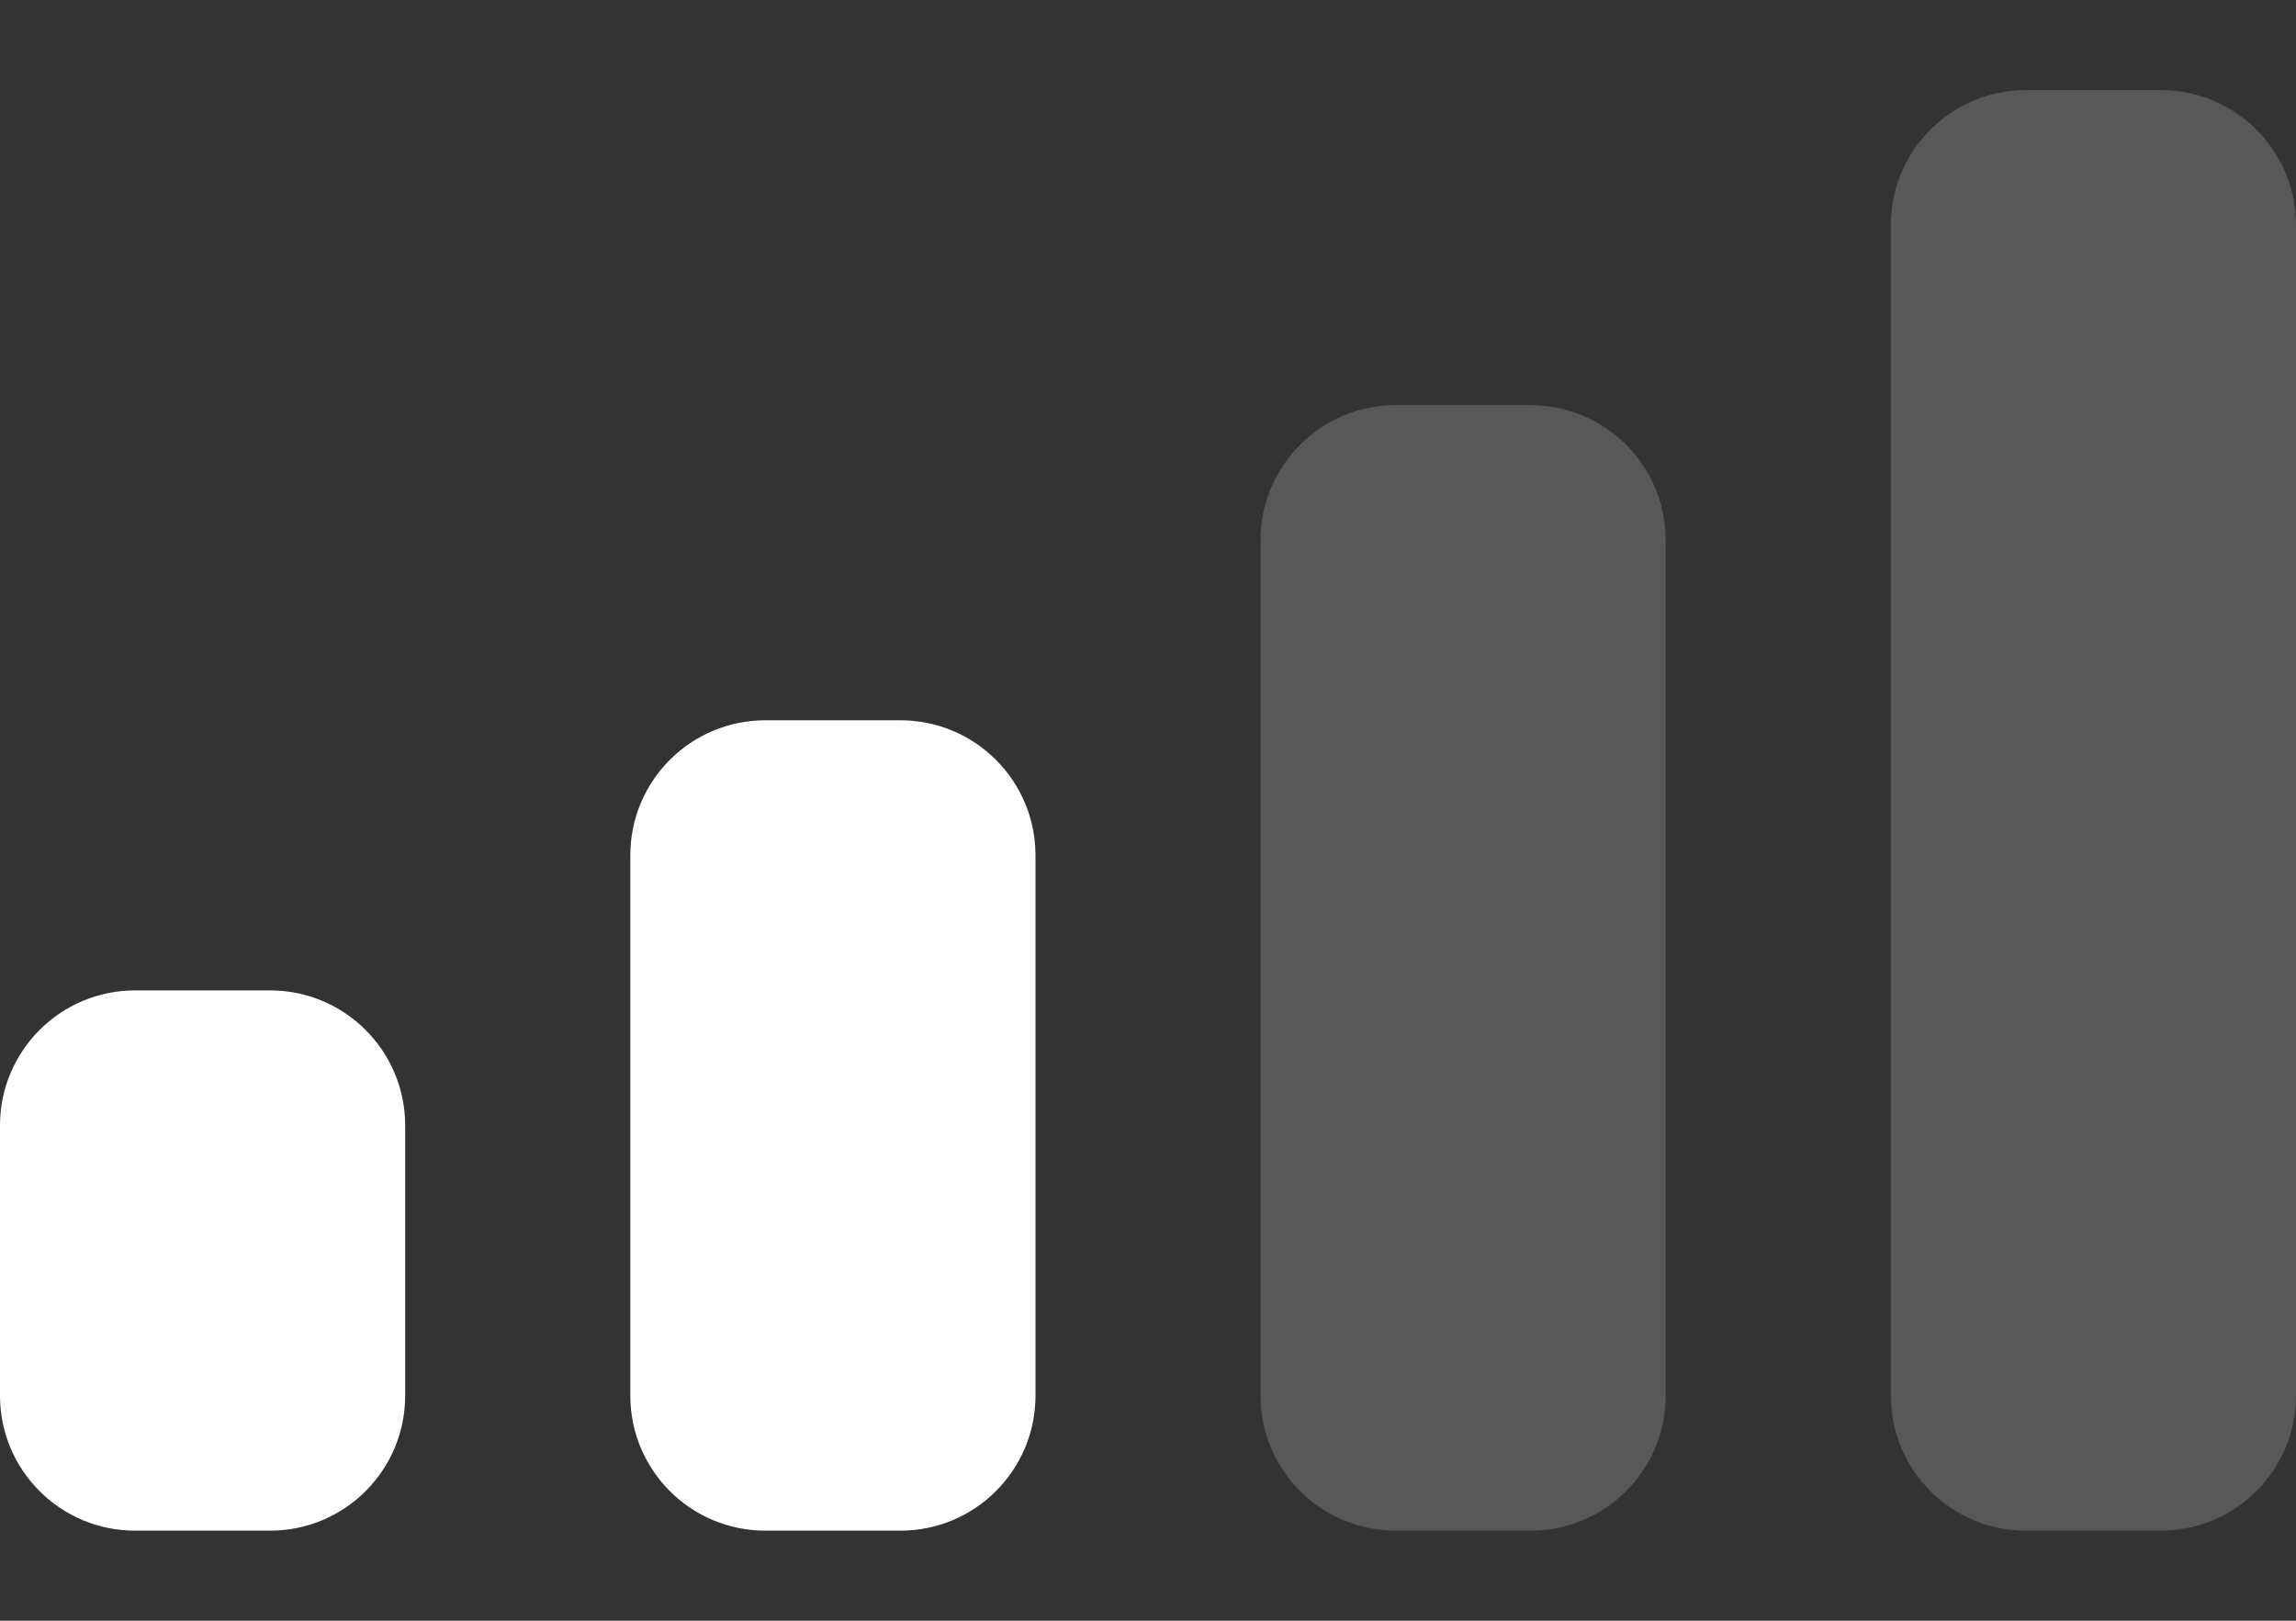 <svg width="17" height="12" viewBox="0 0 17 12" fill="none" xmlns="http://www.w3.org/2000/svg">
<rect x="0" y="0" width="17" height="12" fill="#333333" stroke="none"/>
<path d="M1 7.333H2C2.552 7.333 3 7.781 3 8.333V10.333C3 10.886 2.552 11.333 2 11.333H1C0.448 11.333 0 10.886 0 10.333V8.333C0 7.781 0.448 7.333 1 7.333V7.333Z" fill="white"/>
<path d="M5.667 5.333H6.667C7.219 5.333 7.667 5.781 7.667 6.333V10.333C7.667 10.886 7.219 11.333 6.667 11.333H5.667C5.114 11.333 4.667 10.886 4.667 10.333V6.333C4.667 5.781 5.114 5.333 5.667 5.333Z" fill="white"/>
<path opacity="0.18" d="M10.333 3H11.333C11.886 3 12.333 3.448 12.333 4V10.333C12.333 10.886 11.886 11.333 11.333 11.333H10.333C9.781 11.333 9.333 10.886 9.333 10.333V4C9.333 3.448 9.781 3 10.333 3Z" fill="white"/>
<path opacity="0.18" d="M15 0.667H16C16.552 0.667 17 1.114 17 1.667V10.333C17 10.886 16.552 11.333 16 11.333H15C14.448 11.333 14 10.886 14 10.333V1.667C14 1.114 14.448 0.667 15 0.667V0.667Z" fill="white"/>
</svg>
